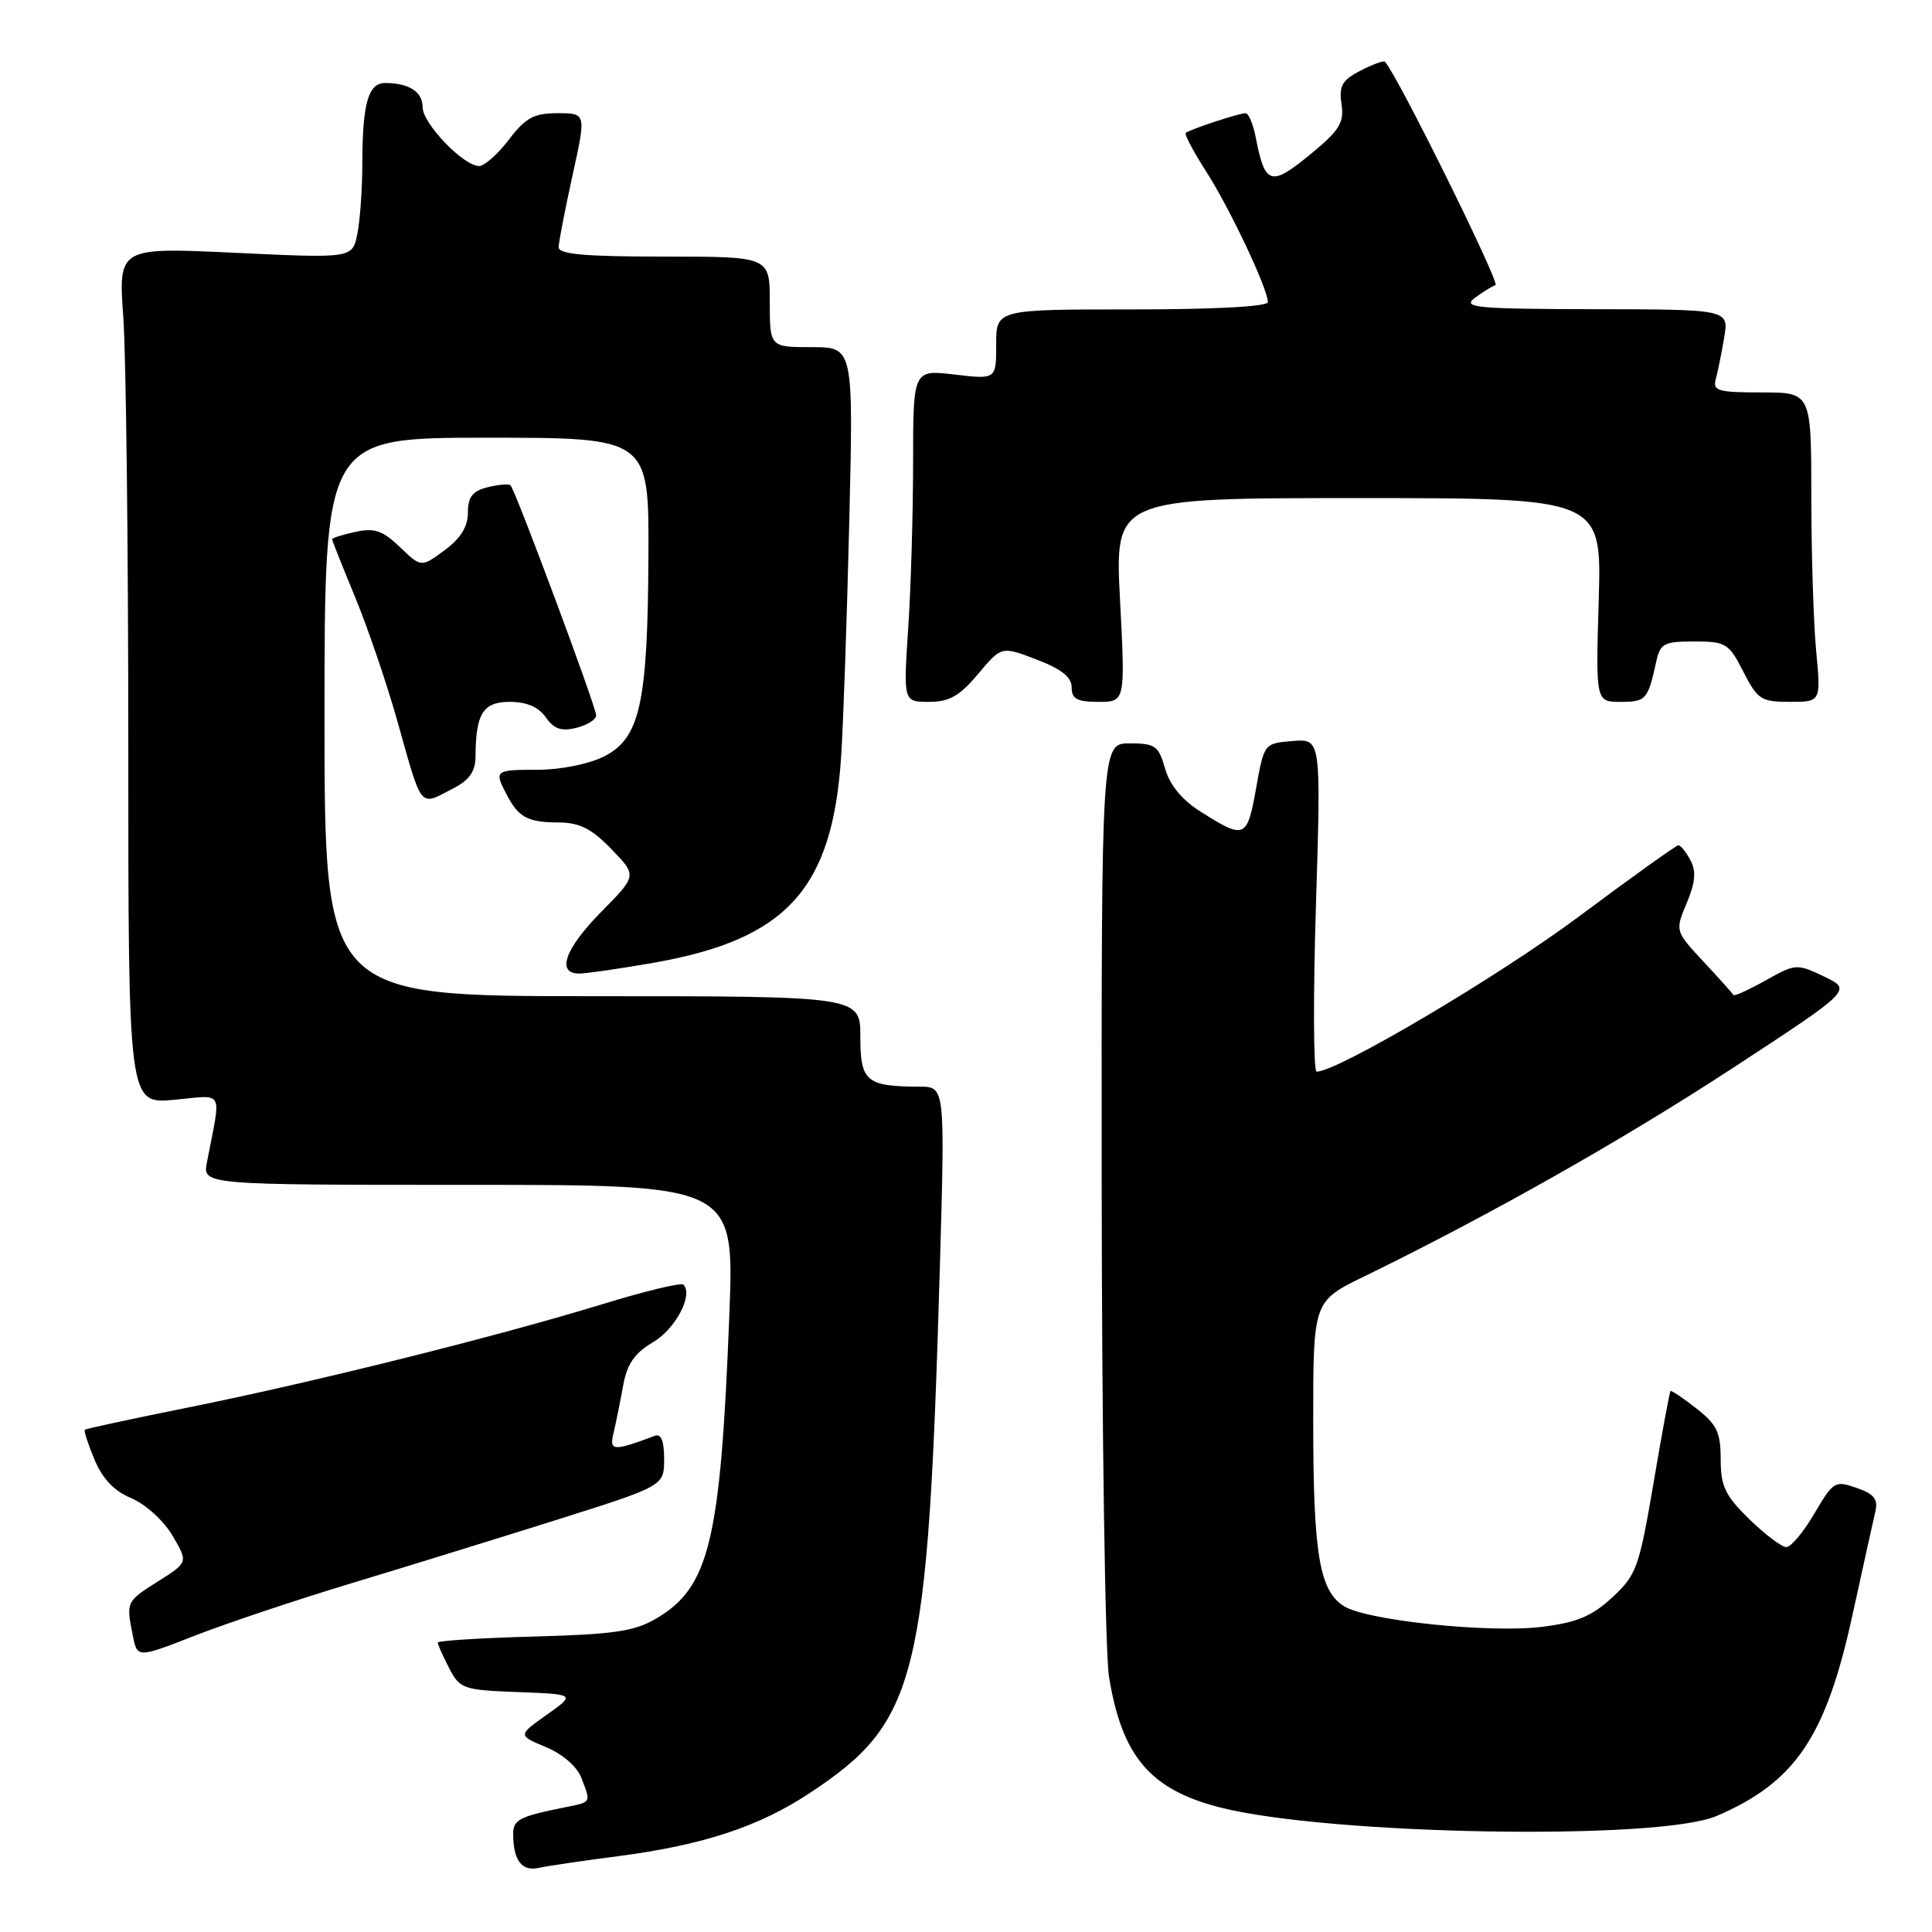 <?xml version="1.0" encoding="UTF-8" standalone="no"?>
<!DOCTYPE svg PUBLIC "-//W3C//DTD SVG 1.1//EN" "http://www.w3.org/Graphics/SVG/1.1/DTD/svg11.dtd" >
<svg xmlns="http://www.w3.org/2000/svg" xmlns:xlink="http://www.w3.org/1999/xlink" version="1.1" viewBox="0 0 256 256">
 <g >
 <path fill="currentColor"
d=" M 81.86 245.96 C 93.16 244.49 100.60 242.04 107.40 237.52 C 121.60 228.10 122.95 222.59 124.54 167.75 C 125.22 144.00 125.22 144.00 121.86 143.99 C 114.77 143.96 114.00 143.31 114.00 137.38 C 114.00 132.00 114.00 132.00 78.50 132.00 C 43.00 132.00 43.00 132.00 43.00 95.00 C 43.00 58.00 43.00 58.00 64.50 58.00 C 86.00 58.00 86.00 58.00 85.92 73.75 C 85.82 93.29 84.80 97.85 80.00 100.25 C 78.00 101.25 74.24 102.00 71.25 102.00 C 65.55 102.00 65.45 102.08 67.15 105.32 C 68.73 108.33 69.94 108.97 74.05 108.98 C 76.79 109.00 78.39 109.80 81.01 112.51 C 84.41 116.02 84.41 116.02 79.70 120.79 C 74.85 125.72 73.67 129.00 76.75 129.00 C 77.71 129.00 82.18 128.35 86.67 127.56 C 104.27 124.46 110.32 117.78 111.46 100.17 C 111.74 95.95 112.22 82.04 112.53 69.25 C 113.09 46.00 113.09 46.00 107.55 46.00 C 102.00 46.00 102.00 46.00 102.00 40.00 C 102.00 34.00 102.00 34.00 88.00 34.00 C 77.45 34.00 74.01 33.69 74.02 32.75 C 74.04 32.06 74.86 27.79 75.86 23.25 C 77.68 15.00 77.68 15.00 73.89 15.00 C 70.74 15.00 69.66 15.59 67.43 18.50 C 65.96 20.43 64.19 22.00 63.49 22.00 C 61.41 22.00 56.00 16.36 56.00 14.21 C 56.00 12.16 54.20 11.00 51.03 11.00 C 48.80 11.00 48.03 13.69 48.01 21.62 C 48.01 24.99 47.71 29.21 47.35 30.99 C 46.70 34.23 46.70 34.23 31.19 33.50 C 15.68 32.77 15.68 32.77 16.34 42.04 C 16.70 47.14 17.00 72.68 17.00 98.79 C 17.00 146.28 17.00 146.28 23.06 145.73 C 29.84 145.11 29.32 144.14 27.42 154.00 C 26.84 157.00 26.84 157.00 62.08 157.00 C 97.31 157.00 97.31 157.00 96.64 174.25 C 95.48 204.18 94.00 210.33 86.96 214.46 C 84.08 216.16 81.36 216.56 70.75 216.85 C 63.74 217.04 58.00 217.40 58.00 217.65 C 58.00 217.90 58.68 219.41 59.50 221.01 C 60.94 223.79 61.35 223.93 68.64 224.21 C 76.27 224.50 76.27 224.50 72.44 227.22 C 68.61 229.94 68.61 229.94 72.34 231.50 C 74.57 232.43 76.46 234.08 77.04 235.59 C 78.32 238.96 78.44 238.75 74.75 239.50 C 68.84 240.69 68.00 241.12 68.00 242.99 C 68.00 246.48 69.13 248.00 71.35 247.51 C 72.53 247.25 77.26 246.55 81.86 245.96 Z  M 227.45 240.63 C 237.90 236.15 241.94 230.17 245.48 213.92 C 246.86 207.64 248.20 201.53 248.48 200.35 C 248.88 198.65 248.36 197.97 246.00 197.15 C 243.14 196.15 242.91 196.30 240.41 200.56 C 238.98 203.00 237.31 205.00 236.70 205.00 C 236.09 205.00 233.88 203.33 231.79 201.30 C 228.59 198.17 228.00 196.94 228.00 193.37 C 228.00 189.80 227.50 188.75 224.78 186.63 C 223.01 185.24 221.46 184.20 221.35 184.32 C 221.23 184.44 220.21 189.93 219.10 196.52 C 217.19 207.73 216.84 208.70 213.64 211.66 C 210.95 214.15 208.96 214.99 204.36 215.56 C 197.44 216.43 181.16 214.74 178.10 212.84 C 174.83 210.80 174.01 205.94 174.01 188.46 C 174.00 172.43 174.00 172.43 180.75 169.14 C 197.32 161.06 215.04 151.04 229.63 141.50 C 245.42 131.17 245.42 131.17 241.71 129.40 C 238.07 127.67 237.92 127.68 233.94 129.92 C 231.70 131.17 229.79 132.04 229.68 131.84 C 229.58 131.63 227.80 129.65 225.72 127.42 C 221.95 123.36 221.95 123.36 223.50 119.66 C 224.65 116.90 224.77 115.45 223.99 113.98 C 223.41 112.89 222.69 112.00 222.40 112.00 C 222.11 112.00 216.17 116.26 209.19 121.46 C 198.57 129.38 177.23 142.00 174.46 142.00 C 174.04 142.00 173.99 132.07 174.37 119.94 C 175.05 97.88 175.05 97.88 171.27 98.19 C 167.50 98.50 167.50 98.50 166.43 104.50 C 165.25 111.11 164.93 111.24 159.13 107.58 C 156.63 106.01 155.02 104.05 154.38 101.85 C 153.52 98.82 153.07 98.50 149.68 98.50 C 145.94 98.50 145.94 98.50 145.98 157.52 C 146.01 189.98 146.44 219.08 146.95 222.19 C 148.67 232.73 152.39 237.12 161.64 239.49 C 175.98 243.16 219.78 243.92 227.45 240.63 Z  M 46.50 209.81 C 53.65 207.65 65.91 203.86 73.75 201.39 C 88.00 196.89 88.00 196.89 88.00 193.34 C 88.00 190.91 87.60 189.93 86.75 190.26 C 81.24 192.33 80.71 192.29 81.30 189.86 C 81.61 188.56 82.18 185.76 82.56 183.64 C 83.09 180.72 84.06 179.31 86.53 177.85 C 89.51 176.09 91.90 171.56 90.55 170.22 C 90.26 169.92 85.40 171.10 79.75 172.83 C 65.94 177.07 41.33 183.21 24.93 186.50 C 17.54 187.99 11.38 189.31 11.24 189.45 C 11.09 189.58 11.67 191.37 12.53 193.42 C 13.59 195.96 15.14 197.58 17.42 198.53 C 19.28 199.31 21.68 201.49 22.85 203.47 C 24.94 207.01 24.94 207.01 20.97 209.52 C 16.71 212.21 16.70 212.24 17.60 216.73 C 18.19 219.71 18.19 219.71 25.85 216.72 C 30.06 215.08 39.35 211.97 46.50 209.81 Z  M 60.05 104.47 C 62.21 103.36 63.00 102.22 63.01 100.22 C 63.04 94.53 64.01 93.00 67.56 93.00 C 69.78 93.00 71.36 93.68 72.32 95.05 C 73.41 96.60 74.39 96.94 76.38 96.44 C 77.82 96.08 79.00 95.34 79.00 94.79 C 79.00 93.70 68.30 64.97 67.65 64.31 C 67.42 64.09 66.06 64.20 64.62 64.56 C 62.60 65.07 62.00 65.84 62.00 67.92 C 62.00 69.78 61.04 71.34 58.91 72.91 C 55.81 75.20 55.81 75.20 53.00 72.50 C 50.70 70.29 49.62 69.92 47.09 70.48 C 45.39 70.85 44.00 71.29 44.00 71.44 C 44.00 71.60 45.37 75.05 47.05 79.11 C 48.73 83.18 51.24 90.54 52.63 95.47 C 56.00 107.43 55.50 106.83 60.05 104.47 Z  M 129.60 89.31 C 132.70 85.61 132.70 85.61 137.35 87.39 C 140.65 88.65 142.00 89.72 142.00 91.08 C 142.00 92.61 142.72 93.00 145.55 93.00 C 149.11 93.00 149.11 93.00 148.41 79.50 C 147.71 66.00 147.71 66.00 179.97 66.00 C 212.23 66.00 212.23 66.00 211.84 79.50 C 211.44 93.00 211.44 93.00 214.75 93.00 C 218.09 93.00 218.35 92.72 219.44 87.75 C 219.98 85.25 220.45 85.00 224.50 85.00 C 228.70 85.00 229.08 85.24 231.00 89.00 C 232.88 92.69 233.36 93.00 237.16 93.00 C 241.29 93.00 241.29 93.00 240.65 86.25 C 240.30 82.54 240.01 73.31 240.01 65.75 C 240.00 52.00 240.00 52.00 233.43 52.00 C 227.66 52.00 226.92 51.79 227.35 50.25 C 227.61 49.29 228.11 46.81 228.46 44.75 C 229.09 41.00 229.09 41.00 211.30 40.97 C 195.63 40.94 193.73 40.76 195.39 39.50 C 196.43 38.72 197.68 37.94 198.16 37.78 C 198.82 37.56 185.05 9.73 183.51 8.18 C 183.33 8.00 181.87 8.53 180.26 9.37 C 177.83 10.62 177.40 11.38 177.76 13.80 C 178.12 16.29 177.50 17.28 173.52 20.54 C 168.38 24.75 167.61 24.49 166.40 18.25 C 166.06 16.46 165.44 15.00 165.04 15.00 C 164.18 15.00 157.69 17.14 157.12 17.61 C 156.91 17.78 158.13 20.08 159.82 22.72 C 162.96 27.61 168.00 38.28 168.00 40.03 C 168.00 40.62 160.98 41.00 150.00 41.00 C 132.00 41.00 132.00 41.00 132.00 45.64 C 132.00 50.28 132.00 50.28 126.50 49.63 C 121.00 48.98 121.00 48.98 120.99 61.24 C 120.99 67.98 120.70 77.89 120.34 83.25 C 119.70 93.00 119.70 93.00 123.10 93.00 C 125.79 93.00 127.14 92.23 129.60 89.31 Z "/>
</g>
</svg>